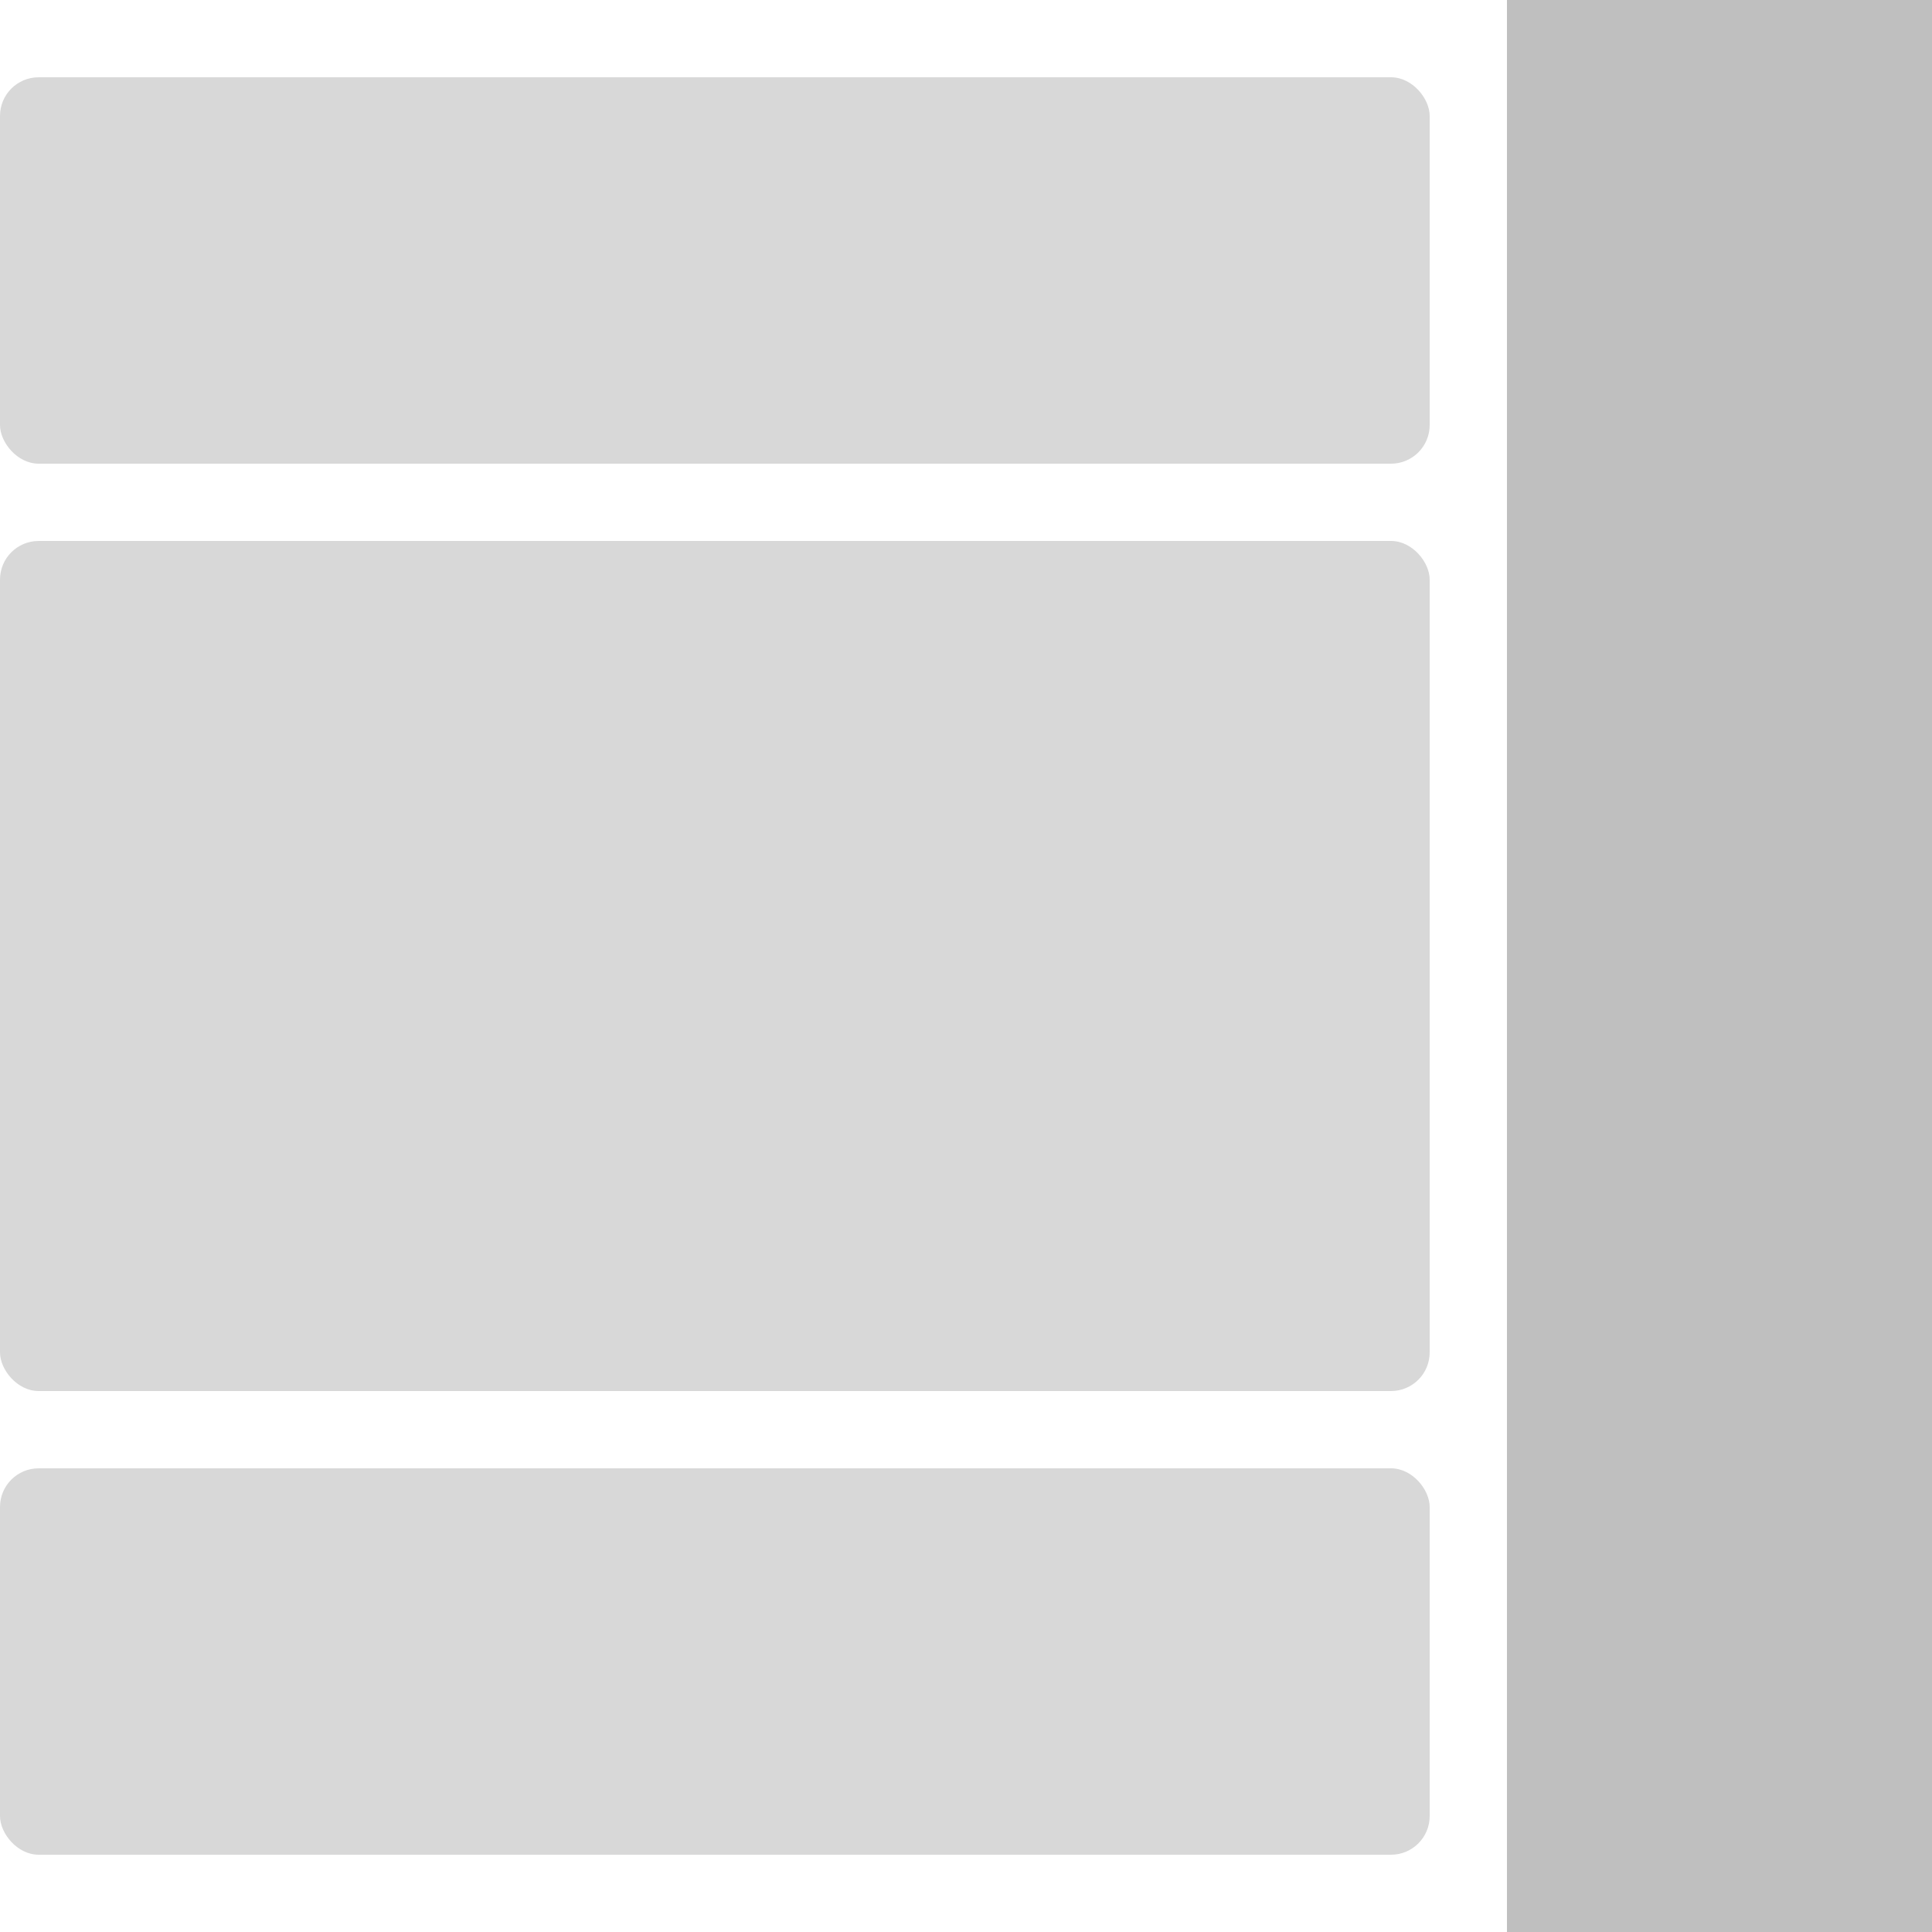 <?xml version="1.0" encoding="UTF-8"?>
<svg width="100px" height="100px" viewBox="0 0 100 100" version="1.1" xmlns="http://www.w3.org/2000/svg" xmlns:xlink="http://www.w3.org/1999/xlink">
    <title>ED6671F1-FAF9-4032-9833-51604662FE7C</title>
    <g id="页面-1" stroke="none" stroke-width="1" fill="none" fill-rule="evenodd">
        <g id="Grid-右通栏-3">
            <rect id="矩形备份-55" x="0" y="0" width="100" height="100" rx="2"></rect>
            <rect id="矩形备份-56" fill="#BFBFBF" x="78" y="0" width="22" height="100"></rect>
            <rect id="矩形备份-58" fill="#D8D8D8" x="0" y="4" width="74" height="20" rx="2"></rect>
            <rect id="矩形备份-94" fill="#D8D8D8" x="0" y="76" width="74" height="20" rx="2"></rect>
            <rect id="矩形备份-95" fill="#D8D8D8" x="0" y="28" width="74" height="44" rx="2"></rect>
        </g>
    </g>
</svg>